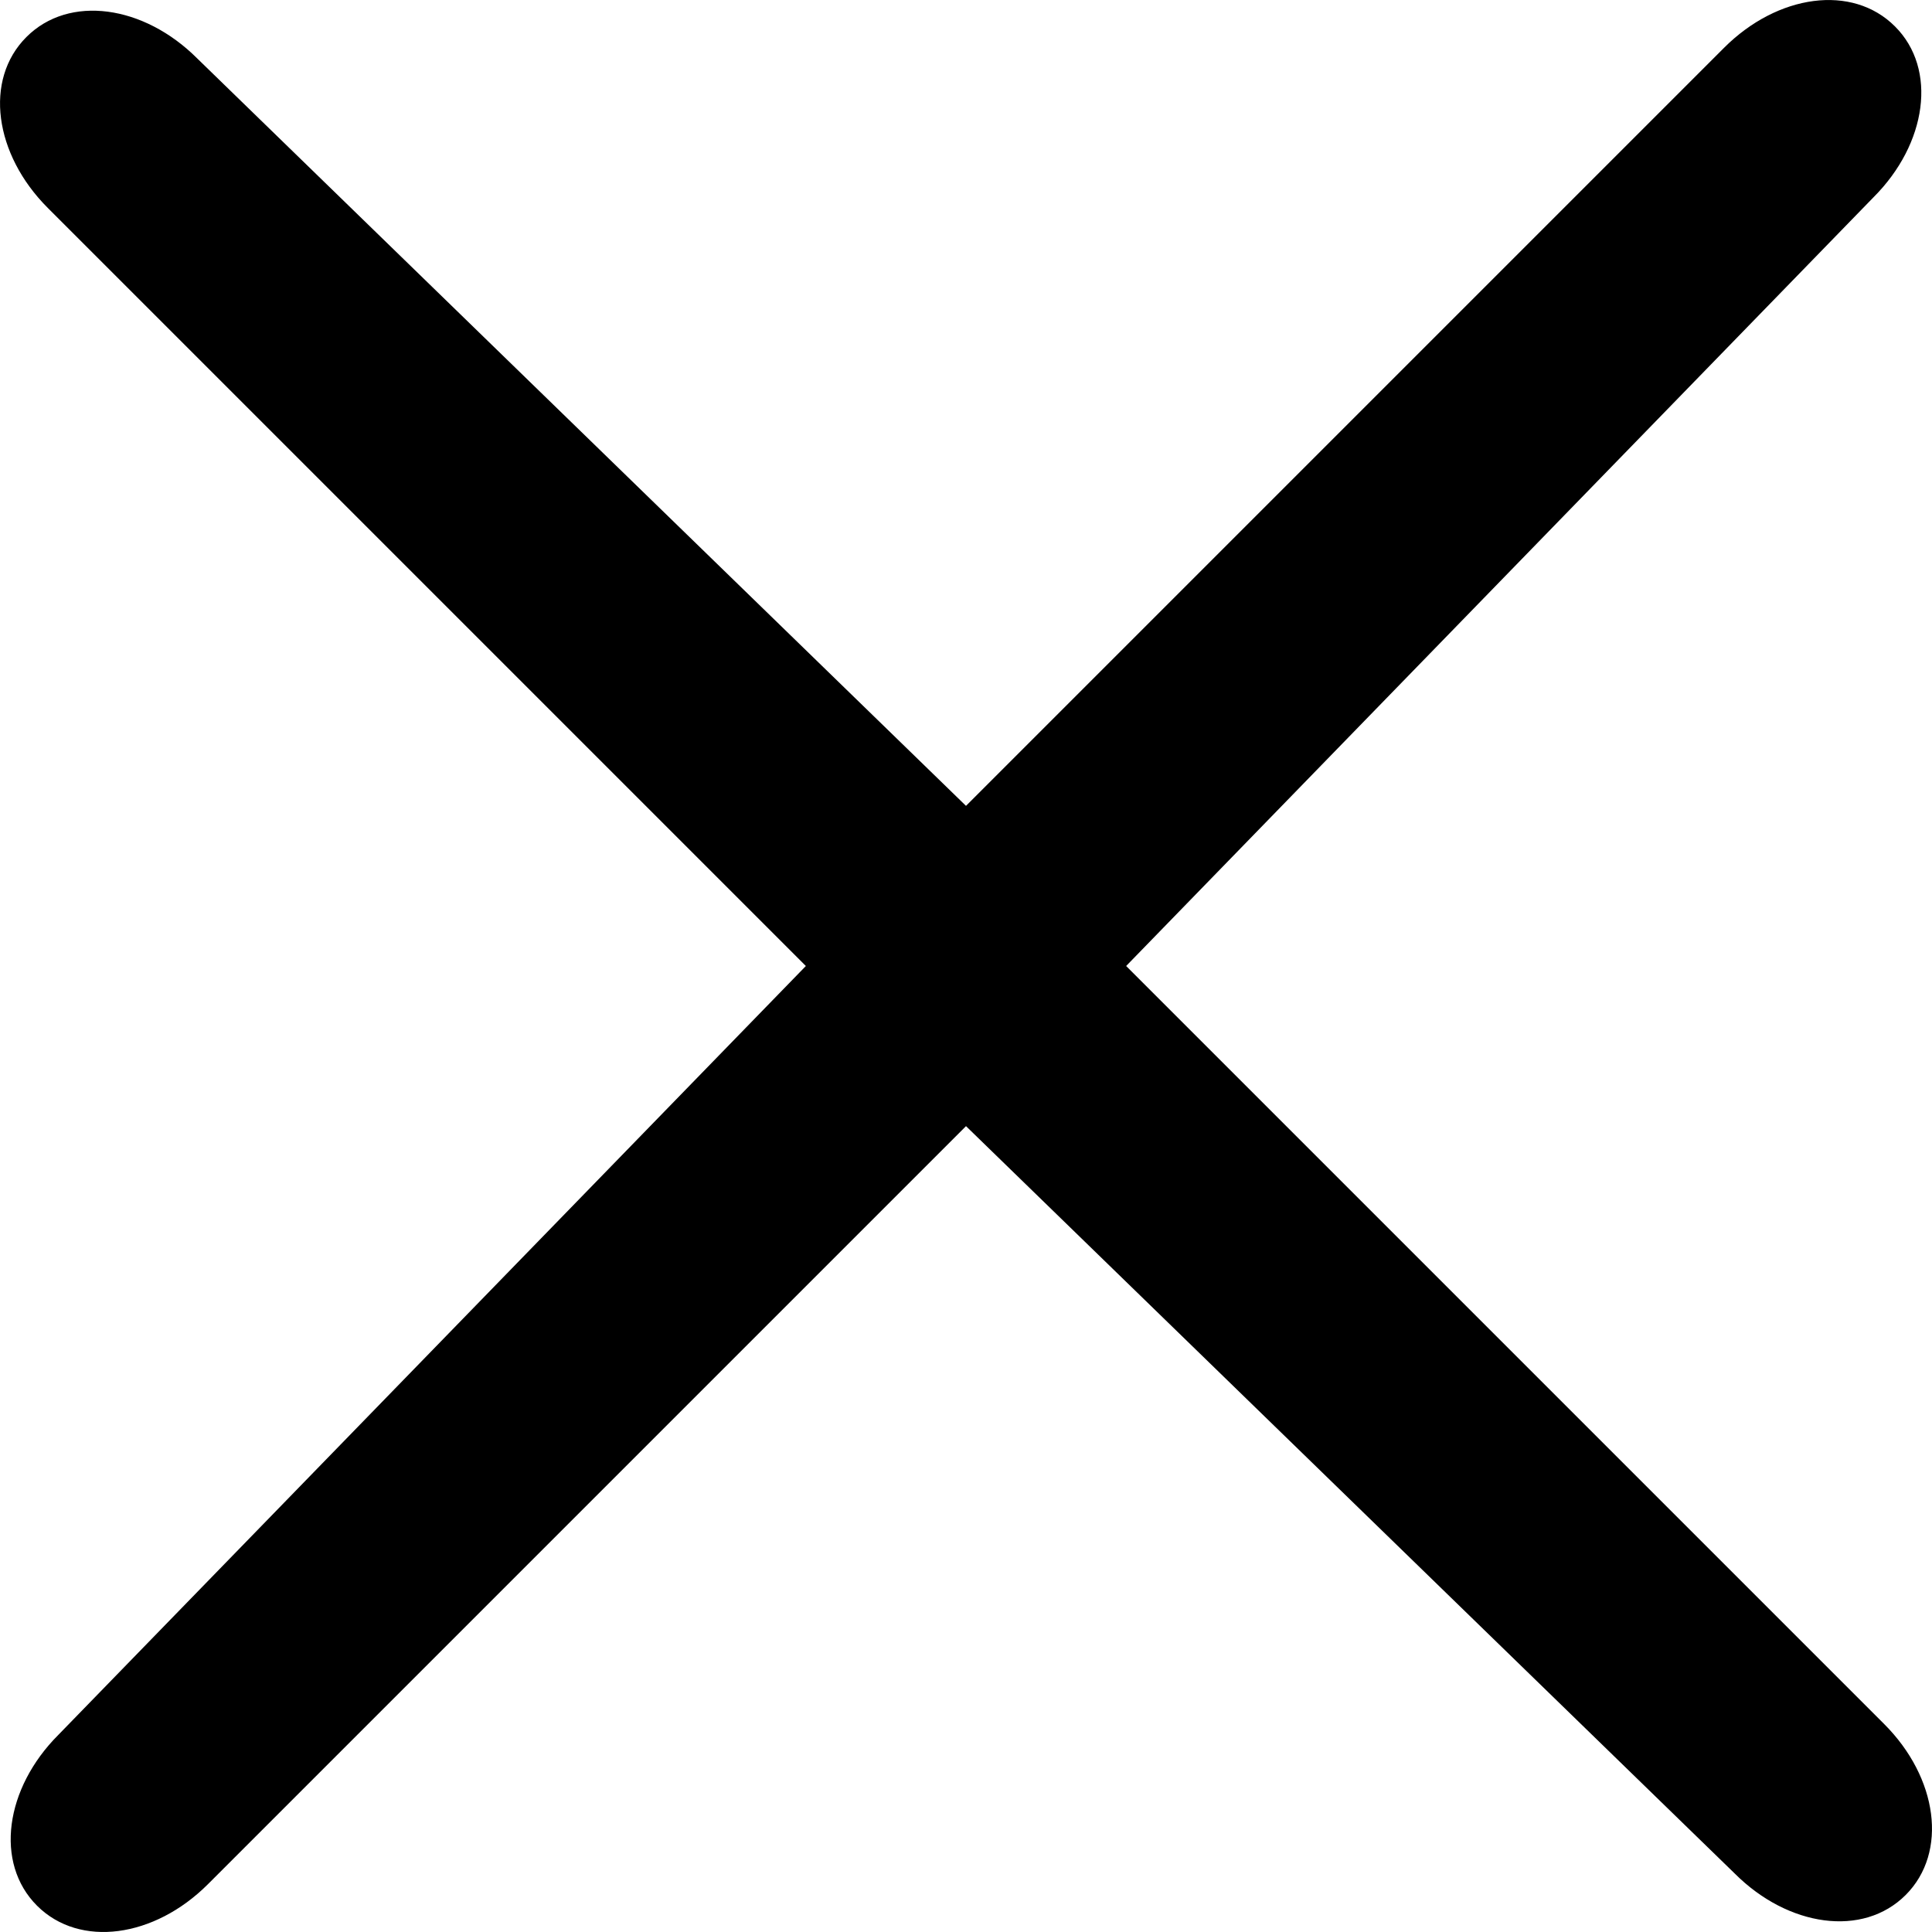 <svg width="18" height="18" viewBox="0 0 18 18" fill="none" xmlns="http://www.w3.org/2000/svg">
    <path d="M17.555 16.063C18.053 16.561 18.152 17.257 17.755 17.655C17.357 18.053 16.66 17.953 16.163 17.456L9 10.492L1.937 17.555C1.439 18.053 0.743 18.152 0.345 17.755C-0.053 17.357 0.047 16.66 0.544 16.163L7.508 9L0.445 1.937C-0.053 1.439 -0.152 0.743 0.246 0.345C0.643 -0.053 1.34 0.047 1.837 0.544L9 7.508L16.063 0.445C16.561 -0.053 17.257 -0.152 17.655 0.246C18.053 0.643 17.953 1.34 17.456 1.837L10.492 9L17.555 16.063Z"
          fill="currentColor"/>
</svg>
